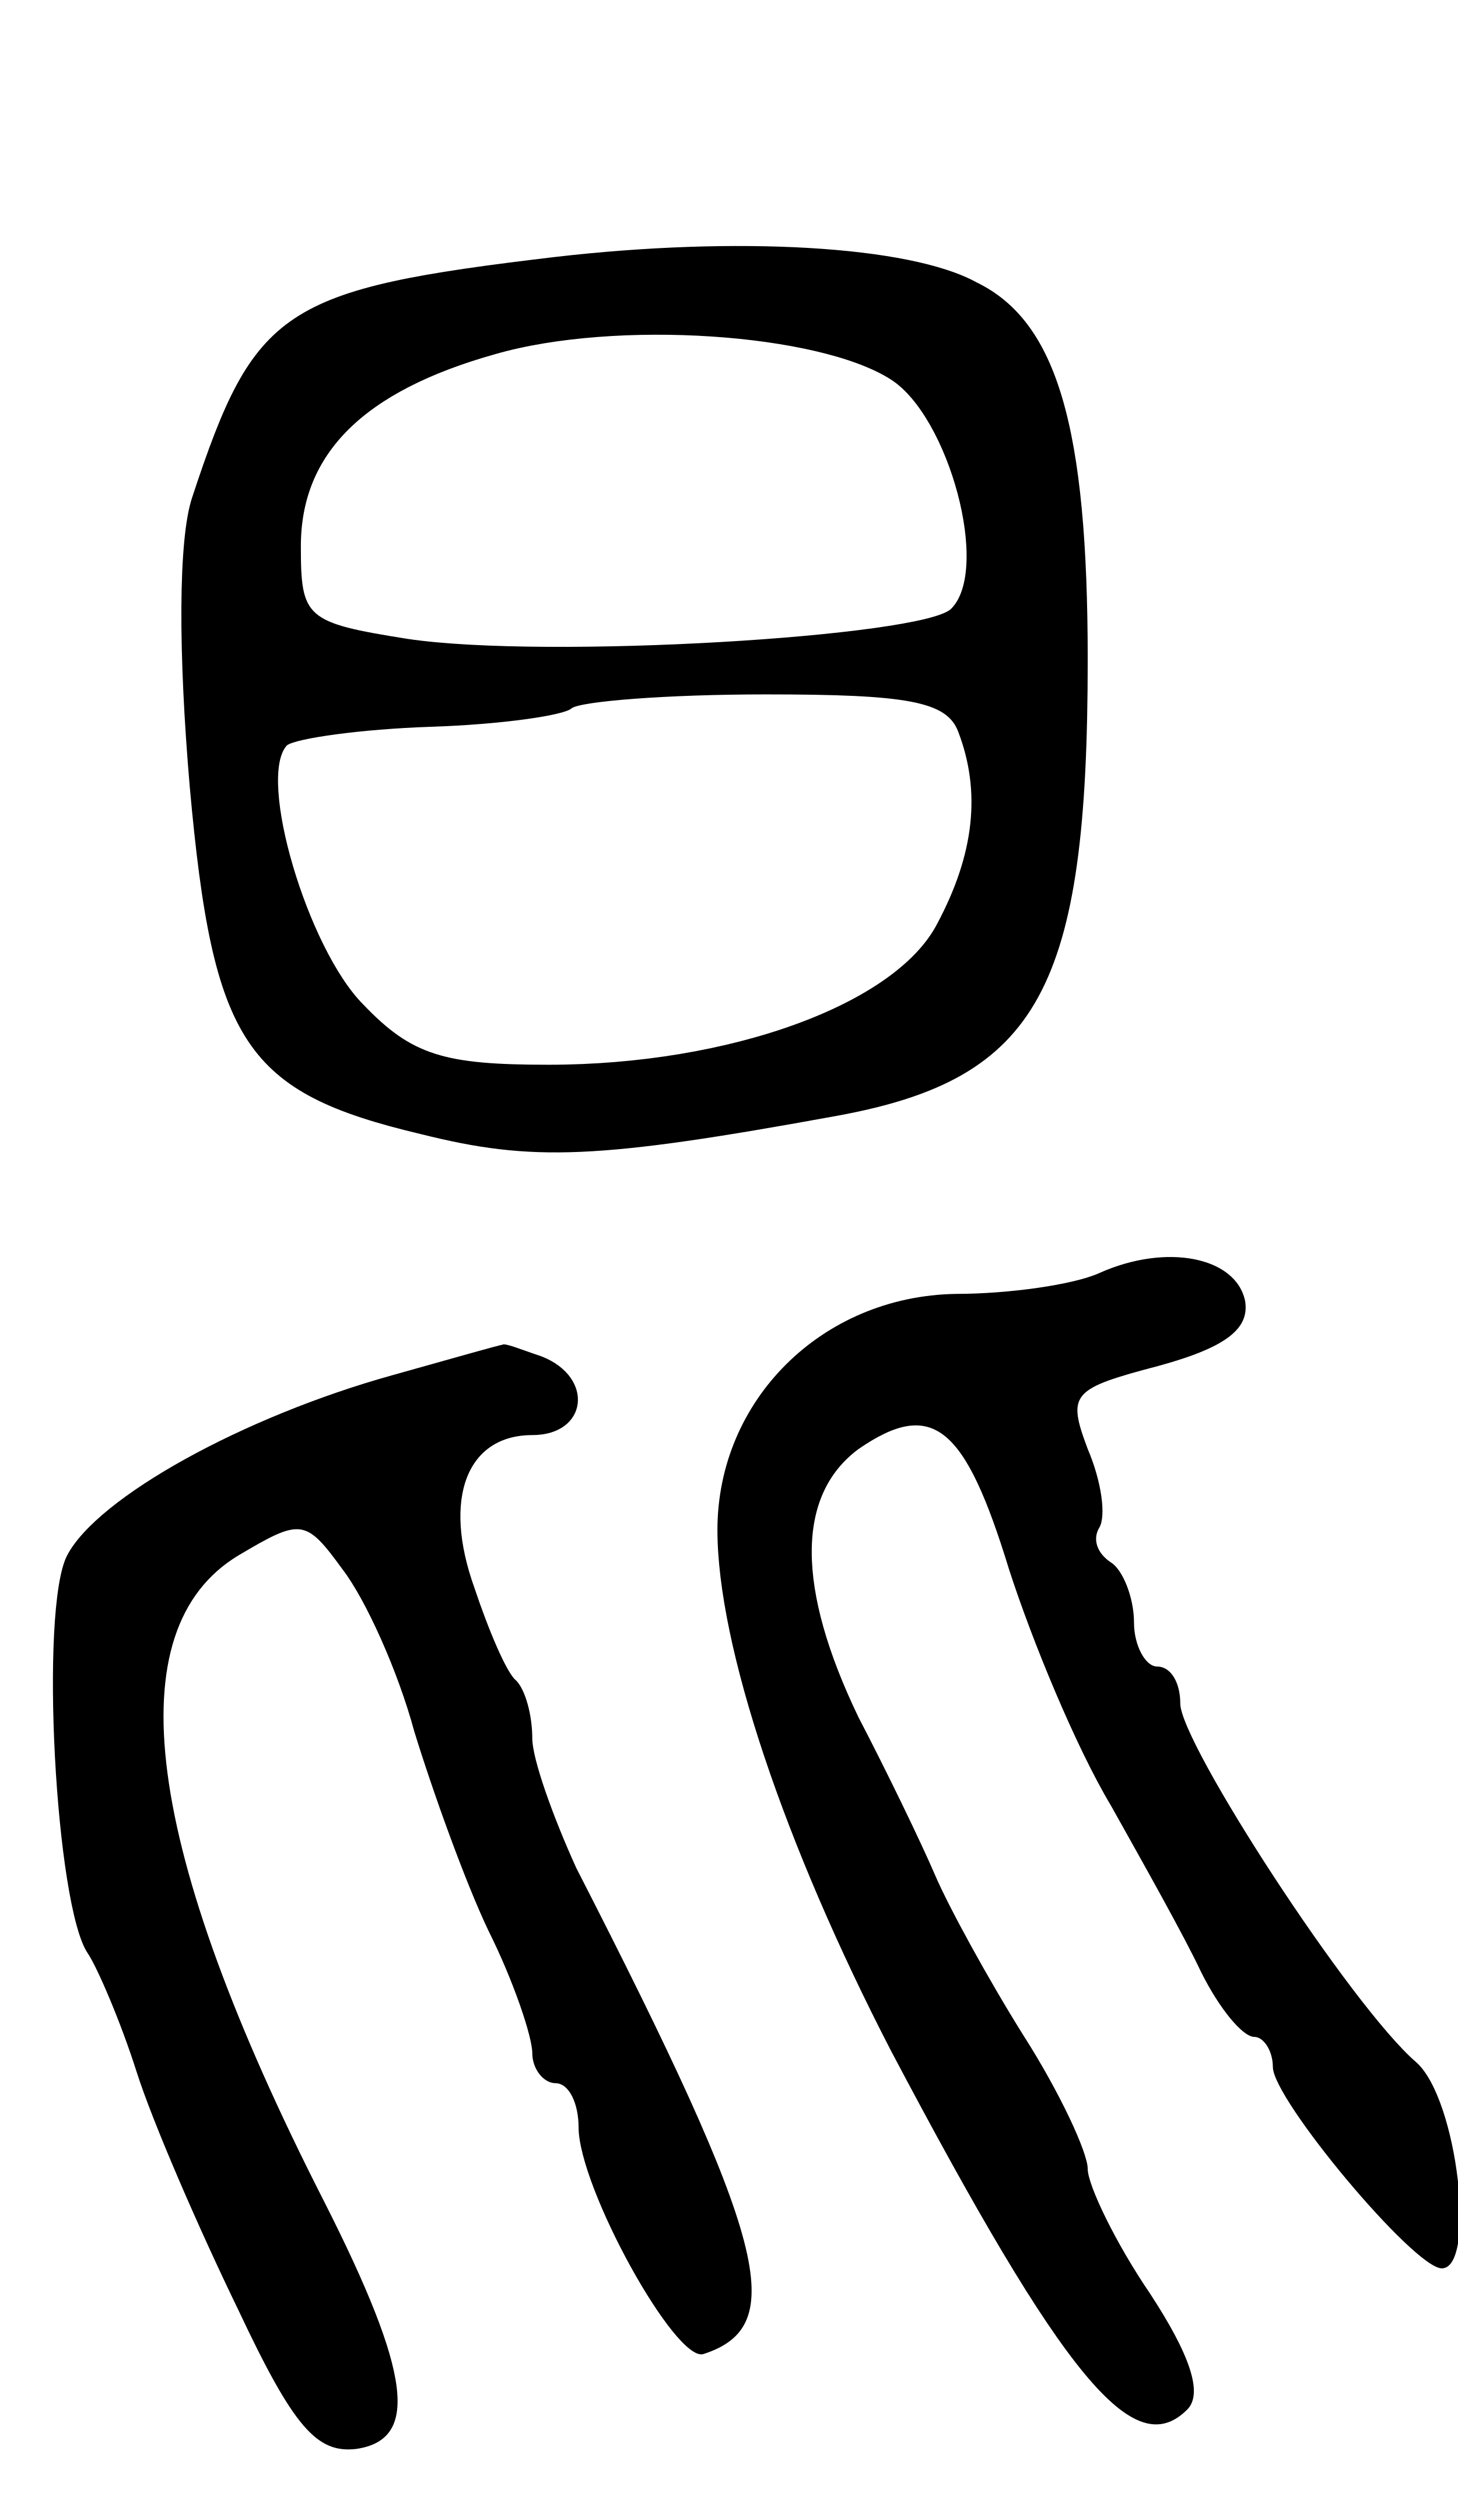 <svg version="1.0" xmlns="http://www.w3.org/2000/svg"
 width="63pt" height="108pt" viewBox="0 0 63 108"
 preserveAspectRatio="xMidYMid meet">
<g transform="translate(0,108) scale(0.1,-0.1)"
fill="#000000" stroke="none">
<path d="M240 969 c-118 -14 -130 -22 -157 -104 -6 -18 -6 -67 -1 -125 10
-111 24 -132 100 -150 48 -12 76 -11 180 8 87 16 108 55 108 197 0 100 -13
146 -48 163 -29 16 -104 20 -182 11z m145 -53 c25 -16 43 -82 26 -99 -12 -12
-175 -22 -235 -13 -44 7 -46 9 -46 40 0 40 27 67 84 83 52 15 140 9 171 -11z
m29 -152 c10 -26 7 -53 -9 -83 -18 -35 -90 -61 -168 -61 -45 0 -59 4 -80 26
-24 24 -46 98 -33 112 4 3 32 7 62 8 31 1 58 5 61 8 4 3 41 6 84 6 61 0 78 -3
83 -16z"/>
<path d="M475 530 c-11 -5 -39 -9 -62 -9 -58 -1 -103 -46 -103 -102 0 -50 29
-136 75 -225 75 -142 105 -178 128 -155 7 7 1 24 -16 50 -15 22 -27 47 -27 54
0 7 -12 33 -28 58 -15 24 -32 55 -38 69 -6 14 -21 45 -33 68 -27 56 -27 96 0
116 32 22 46 10 65 -52 10 -31 29 -77 44 -102 14 -25 32 -57 39 -72 8 -16 18
-28 23 -28 4 0 8 -6 8 -13 0 -14 61 -87 73 -87 15 0 7 73 -11 89 -28 24 -102
138 -102 155 0 9 -4 16 -10 16 -5 0 -10 9 -10 19 0 11 -5 23 -10 26 -6 4 -8
10 -5 15 3 5 1 20 -5 34 -9 24 -7 26 31 36 29 8 39 16 37 28 -4 19 -34 25 -63
12z"/>
<path d="M170 486 c-65 -18 -128 -53 -141 -78 -12 -23 -5 -152 9 -172 4 -6 14
-29 21 -51 7 -22 27 -68 44 -103 24 -51 34 -62 51 -60 27 4 24 32 -14 107 -78
153 -90 247 -37 279 27 16 29 16 45 -6 10 -13 24 -44 31 -70 8 -26 22 -65 32
-86 11 -22 19 -46 19 -53 0 -7 5 -13 10 -13 6 0 10 -9 10 -19 0 -26 42 -102
54 -98 37 12 28 48 -55 210 -10 22 -19 47 -19 56 0 10 -3 21 -7 25 -4 3 -12
22 -18 40 -14 39 -3 66 25 66 24 0 27 25 4 34 -9 3 -16 6 -17 5 -1 0 -22 -6
-47 -13z"/>
</g>
</svg>
